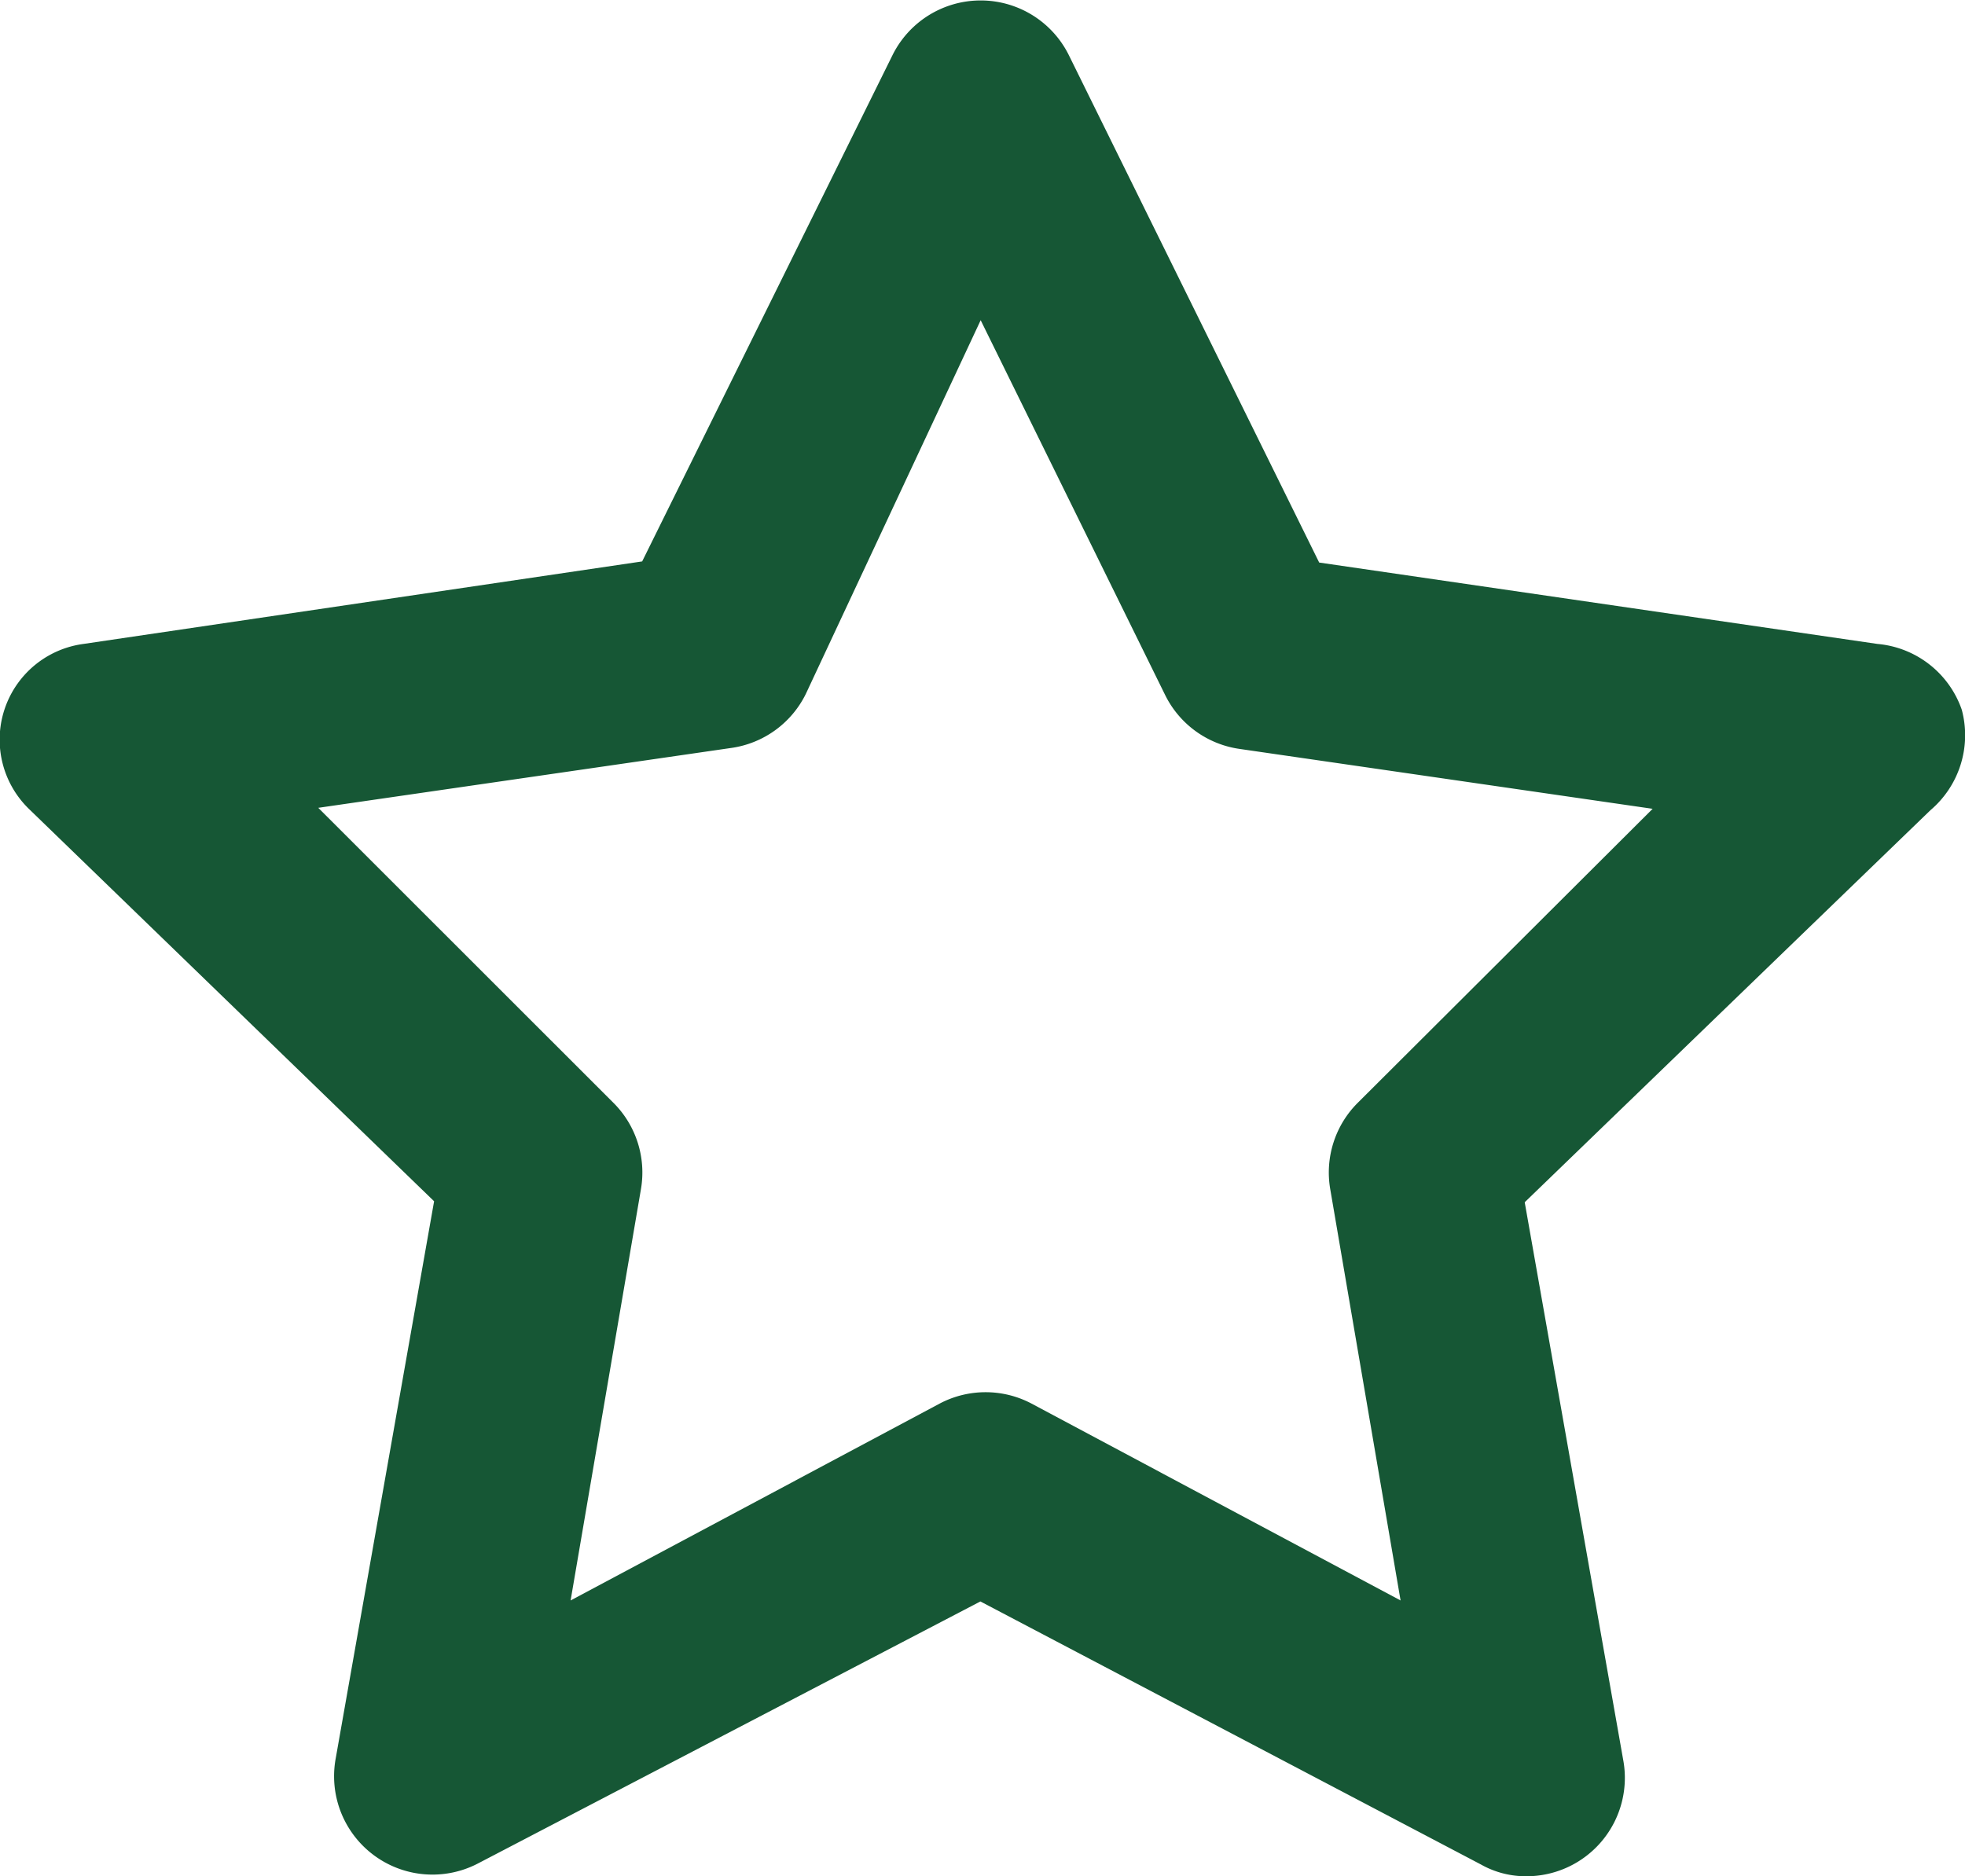 <svg xmlns="http://www.w3.org/2000/svg" width="13.978" height="13.348" viewBox="0 0 13.978 13.348">
  <path id="_9e698cf7de9b96b4358cef381816b4f9" data-name="9e698cf7de9b96b4358cef381816b4f9" d="M15.961,7.485a.7.7,0,0,0-.6-.468L11.39,6.438,9.61,2.83a.7.7,0,0,0-1.256,0l-1.78,3.6L2.6,7.017A.687.687,0,0,0,2.211,8.19l2.883,2.792-.7,3.964a.7.7,0,0,0,1.012.747l3.574-1.864,3.56,1.871a.649.649,0,0,0,.321.084.7.7,0,0,0,.691-.831l-.7-3.964L15.738,8.2A.7.7,0,0,0,15.961,7.485Zm-4.292,2.792a.7.7,0,0,0-.2.621l.5,2.924-2.624-1.4a.7.7,0,0,0-.656,0l-2.624,1.4.5-2.924a.7.7,0,0,0-.2-.621L4.27,8.183l2.938-.426a.7.7,0,0,0,.53-.384L8.982,4.714,10.294,7.38a.7.7,0,0,0,.53.384l2.938.426Z" transform="translate(-2.006 -2.436)" fill="#165735"/>
</svg>
